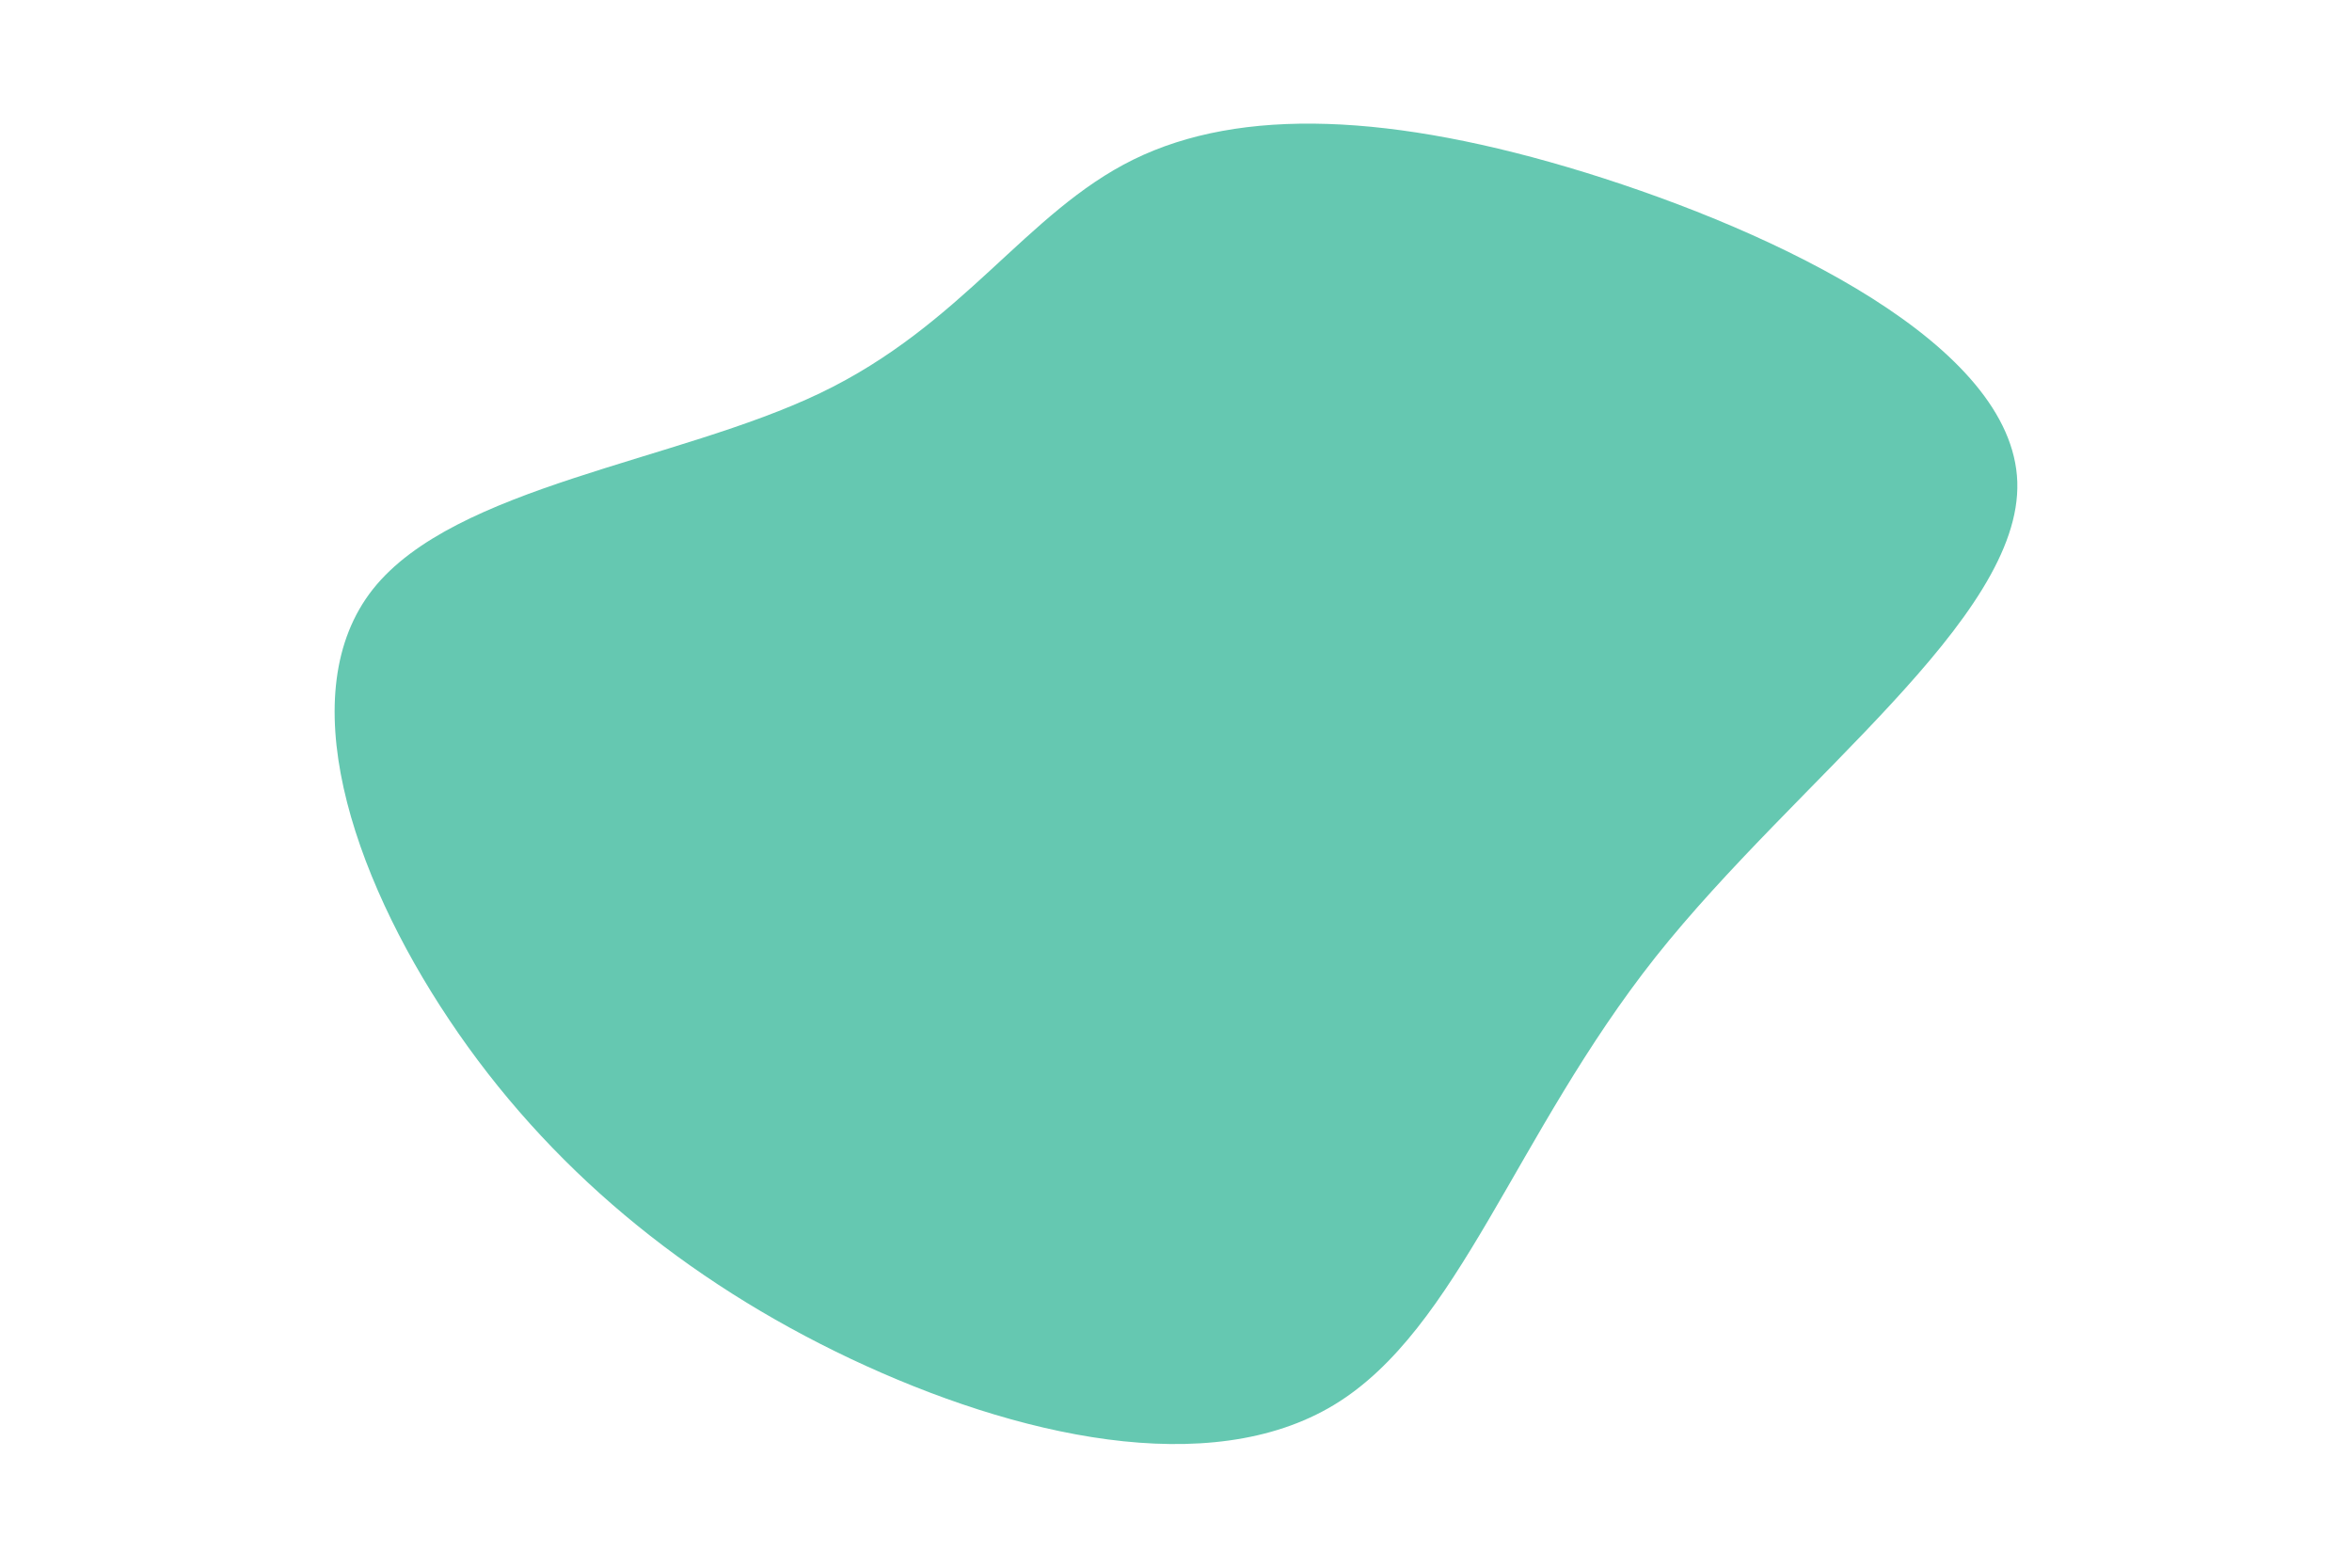 <svg id="visual" viewBox="0 0 900 600" width="900" height="600" xmlns="http://www.w3.org/2000/svg" xmlns:xlink="http://www.w3.org/1999/xlink" version="1.1"><g transform="translate(416.726 253.359)"><path d="M190 -187.3C263.9 -164.4 353.5 -121.3 355.2 -68.9C356.9 -16.6 270.7 45 216.8 112.9C163 180.9 141.5 255.4 93.8 284.3C46.1 313.2 -27.9 296.6 -91.2 266.7C-154.6 236.7 -207.2 193.3 -244.8 137C-282.5 80.7 -305.2 11.5 -274 -27.9C-242.7 -67.3 -157.5 -76.7 -102.9 -102.9C-48.2 -129.1 -24.1 -172.1 17 -192.3C58.1 -212.5 116.1 -210.1 190 -187.3" fill="#65c8b1"></path></g></svg>